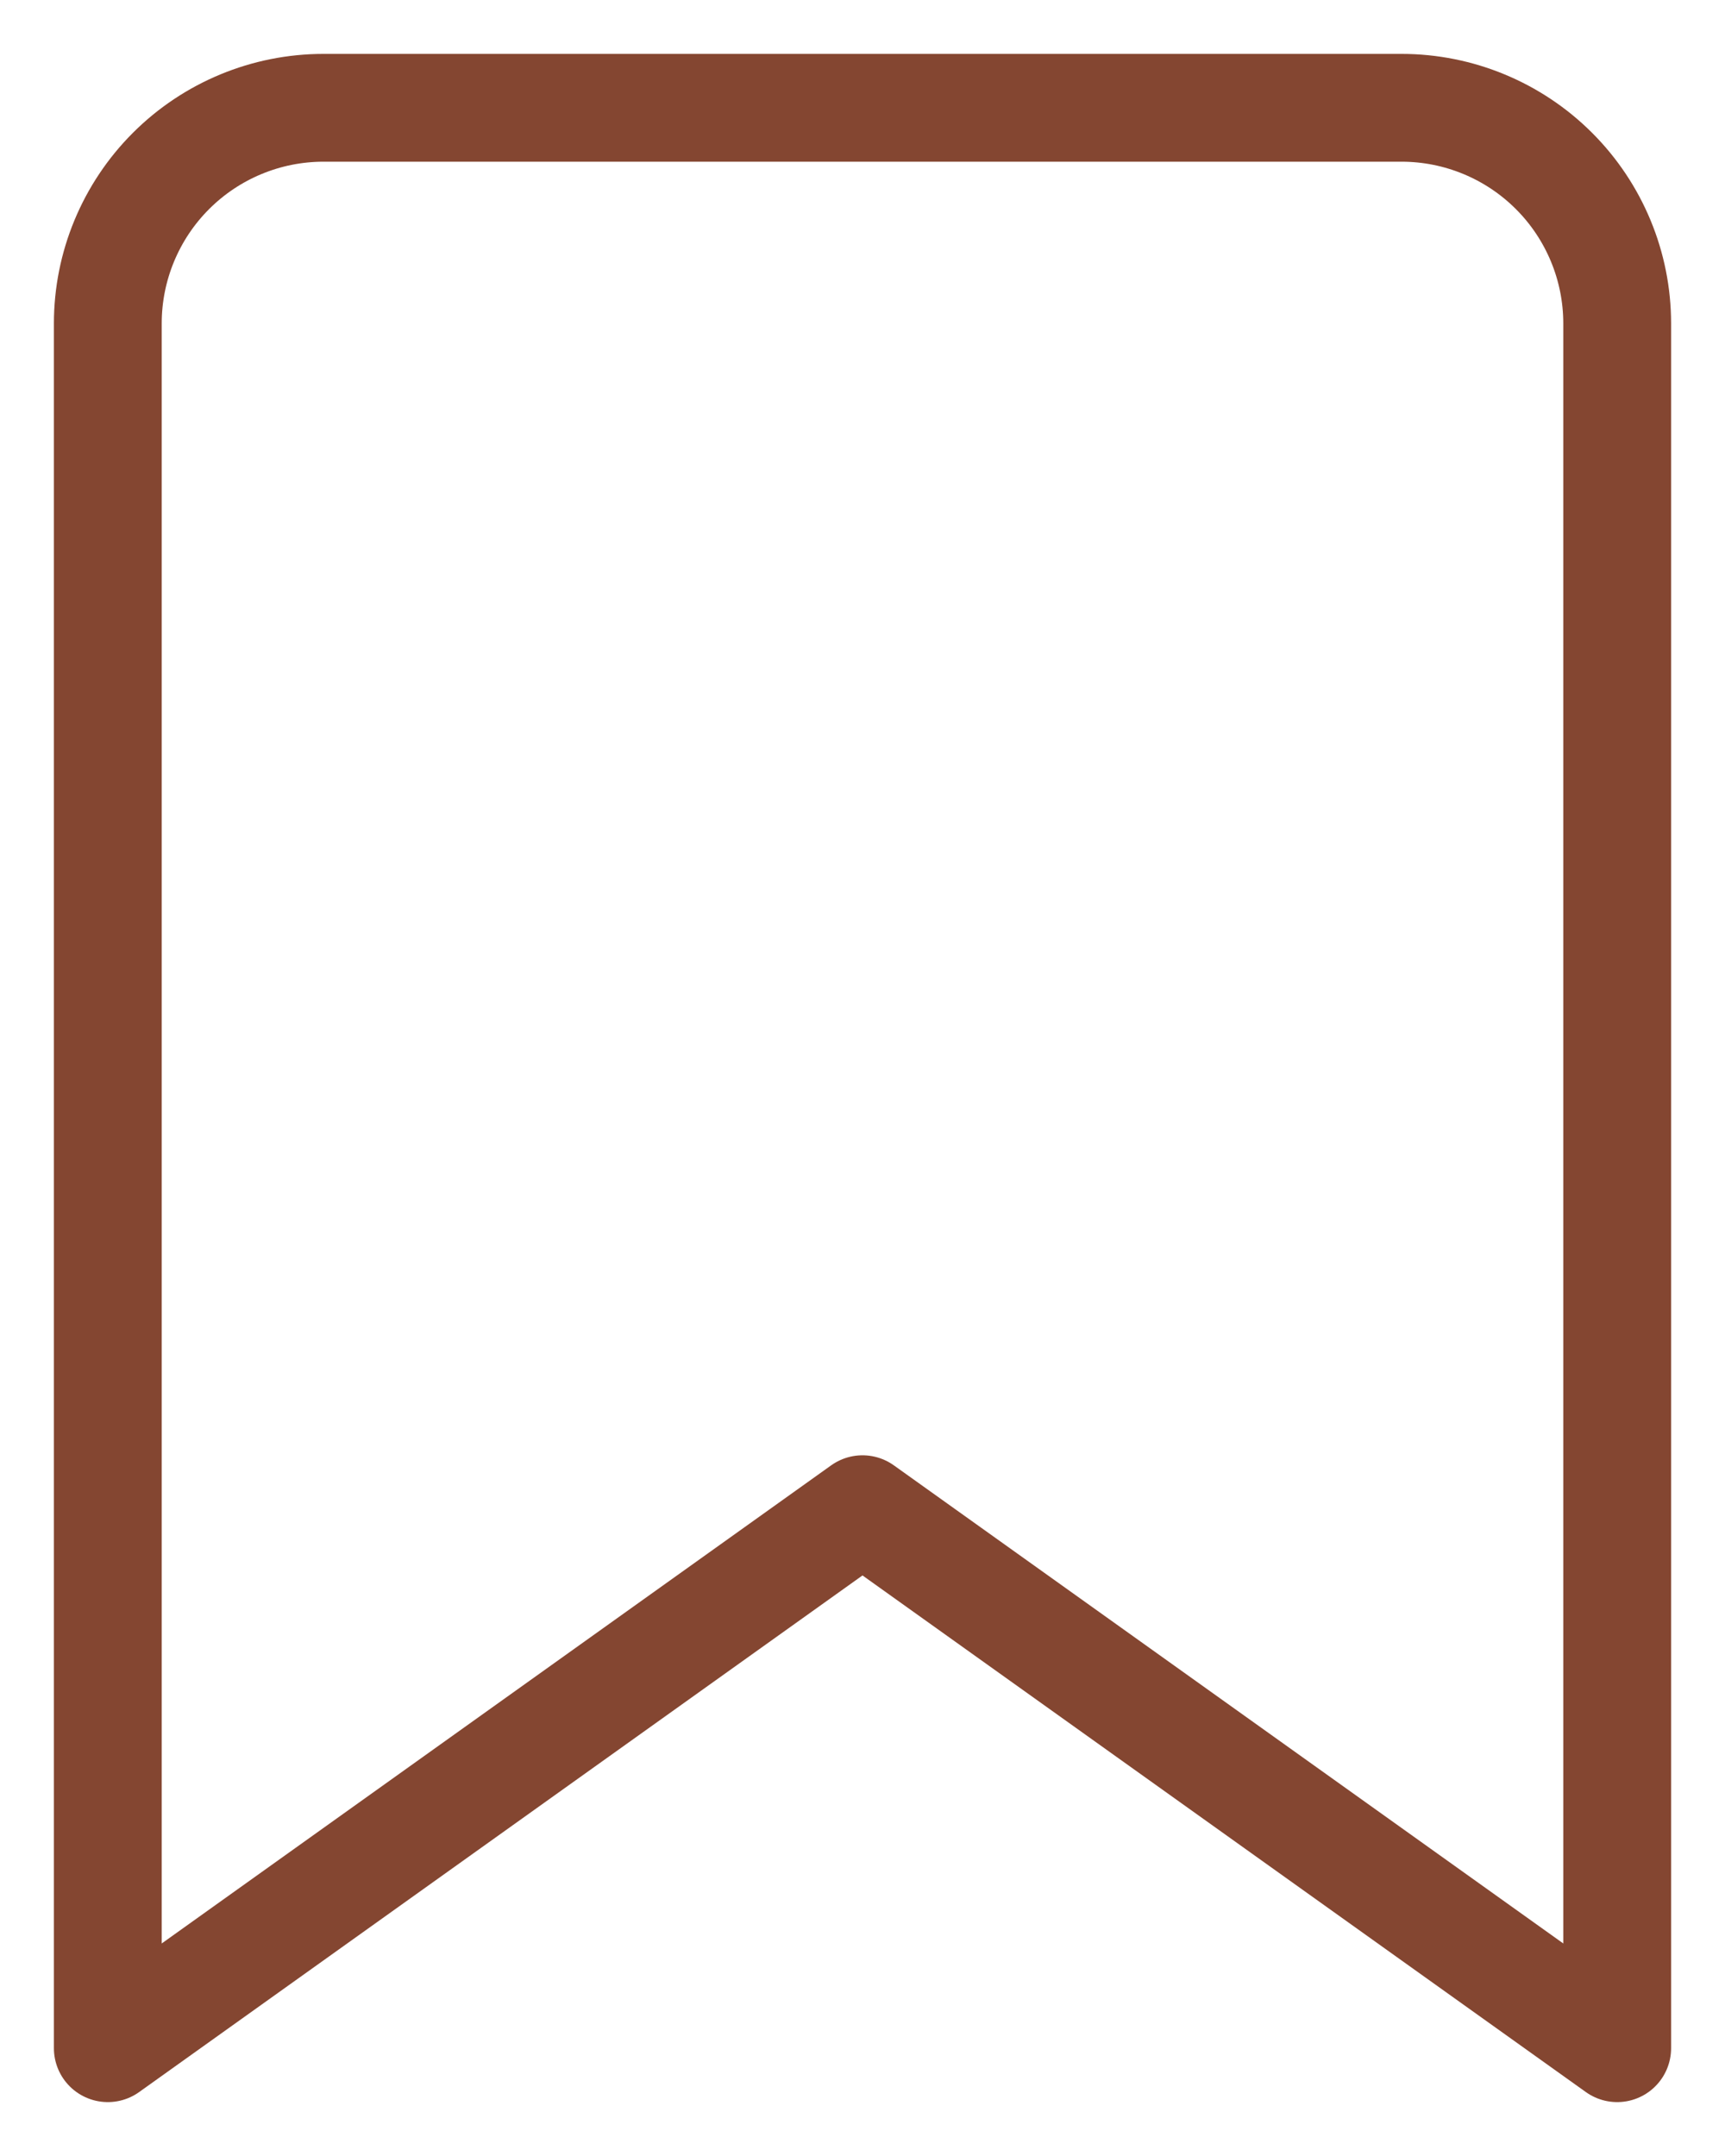 <svg width="16" height="20" viewBox="0 0 16 20" fill="none" xmlns="http://www.w3.org/2000/svg">
<path d="M15 19L8 14L1 19V3C1 2.47 1.211 1.961 1.586 1.586C1.961 1.211 2.47 1 3 1H13C13.53 1 14.039 1.211 14.414 1.586C14.789 1.961 15 2.47 15 3V19Z" stroke="#844631" stroke-linecap="round" stroke-linejoin="round"/>
</svg>
